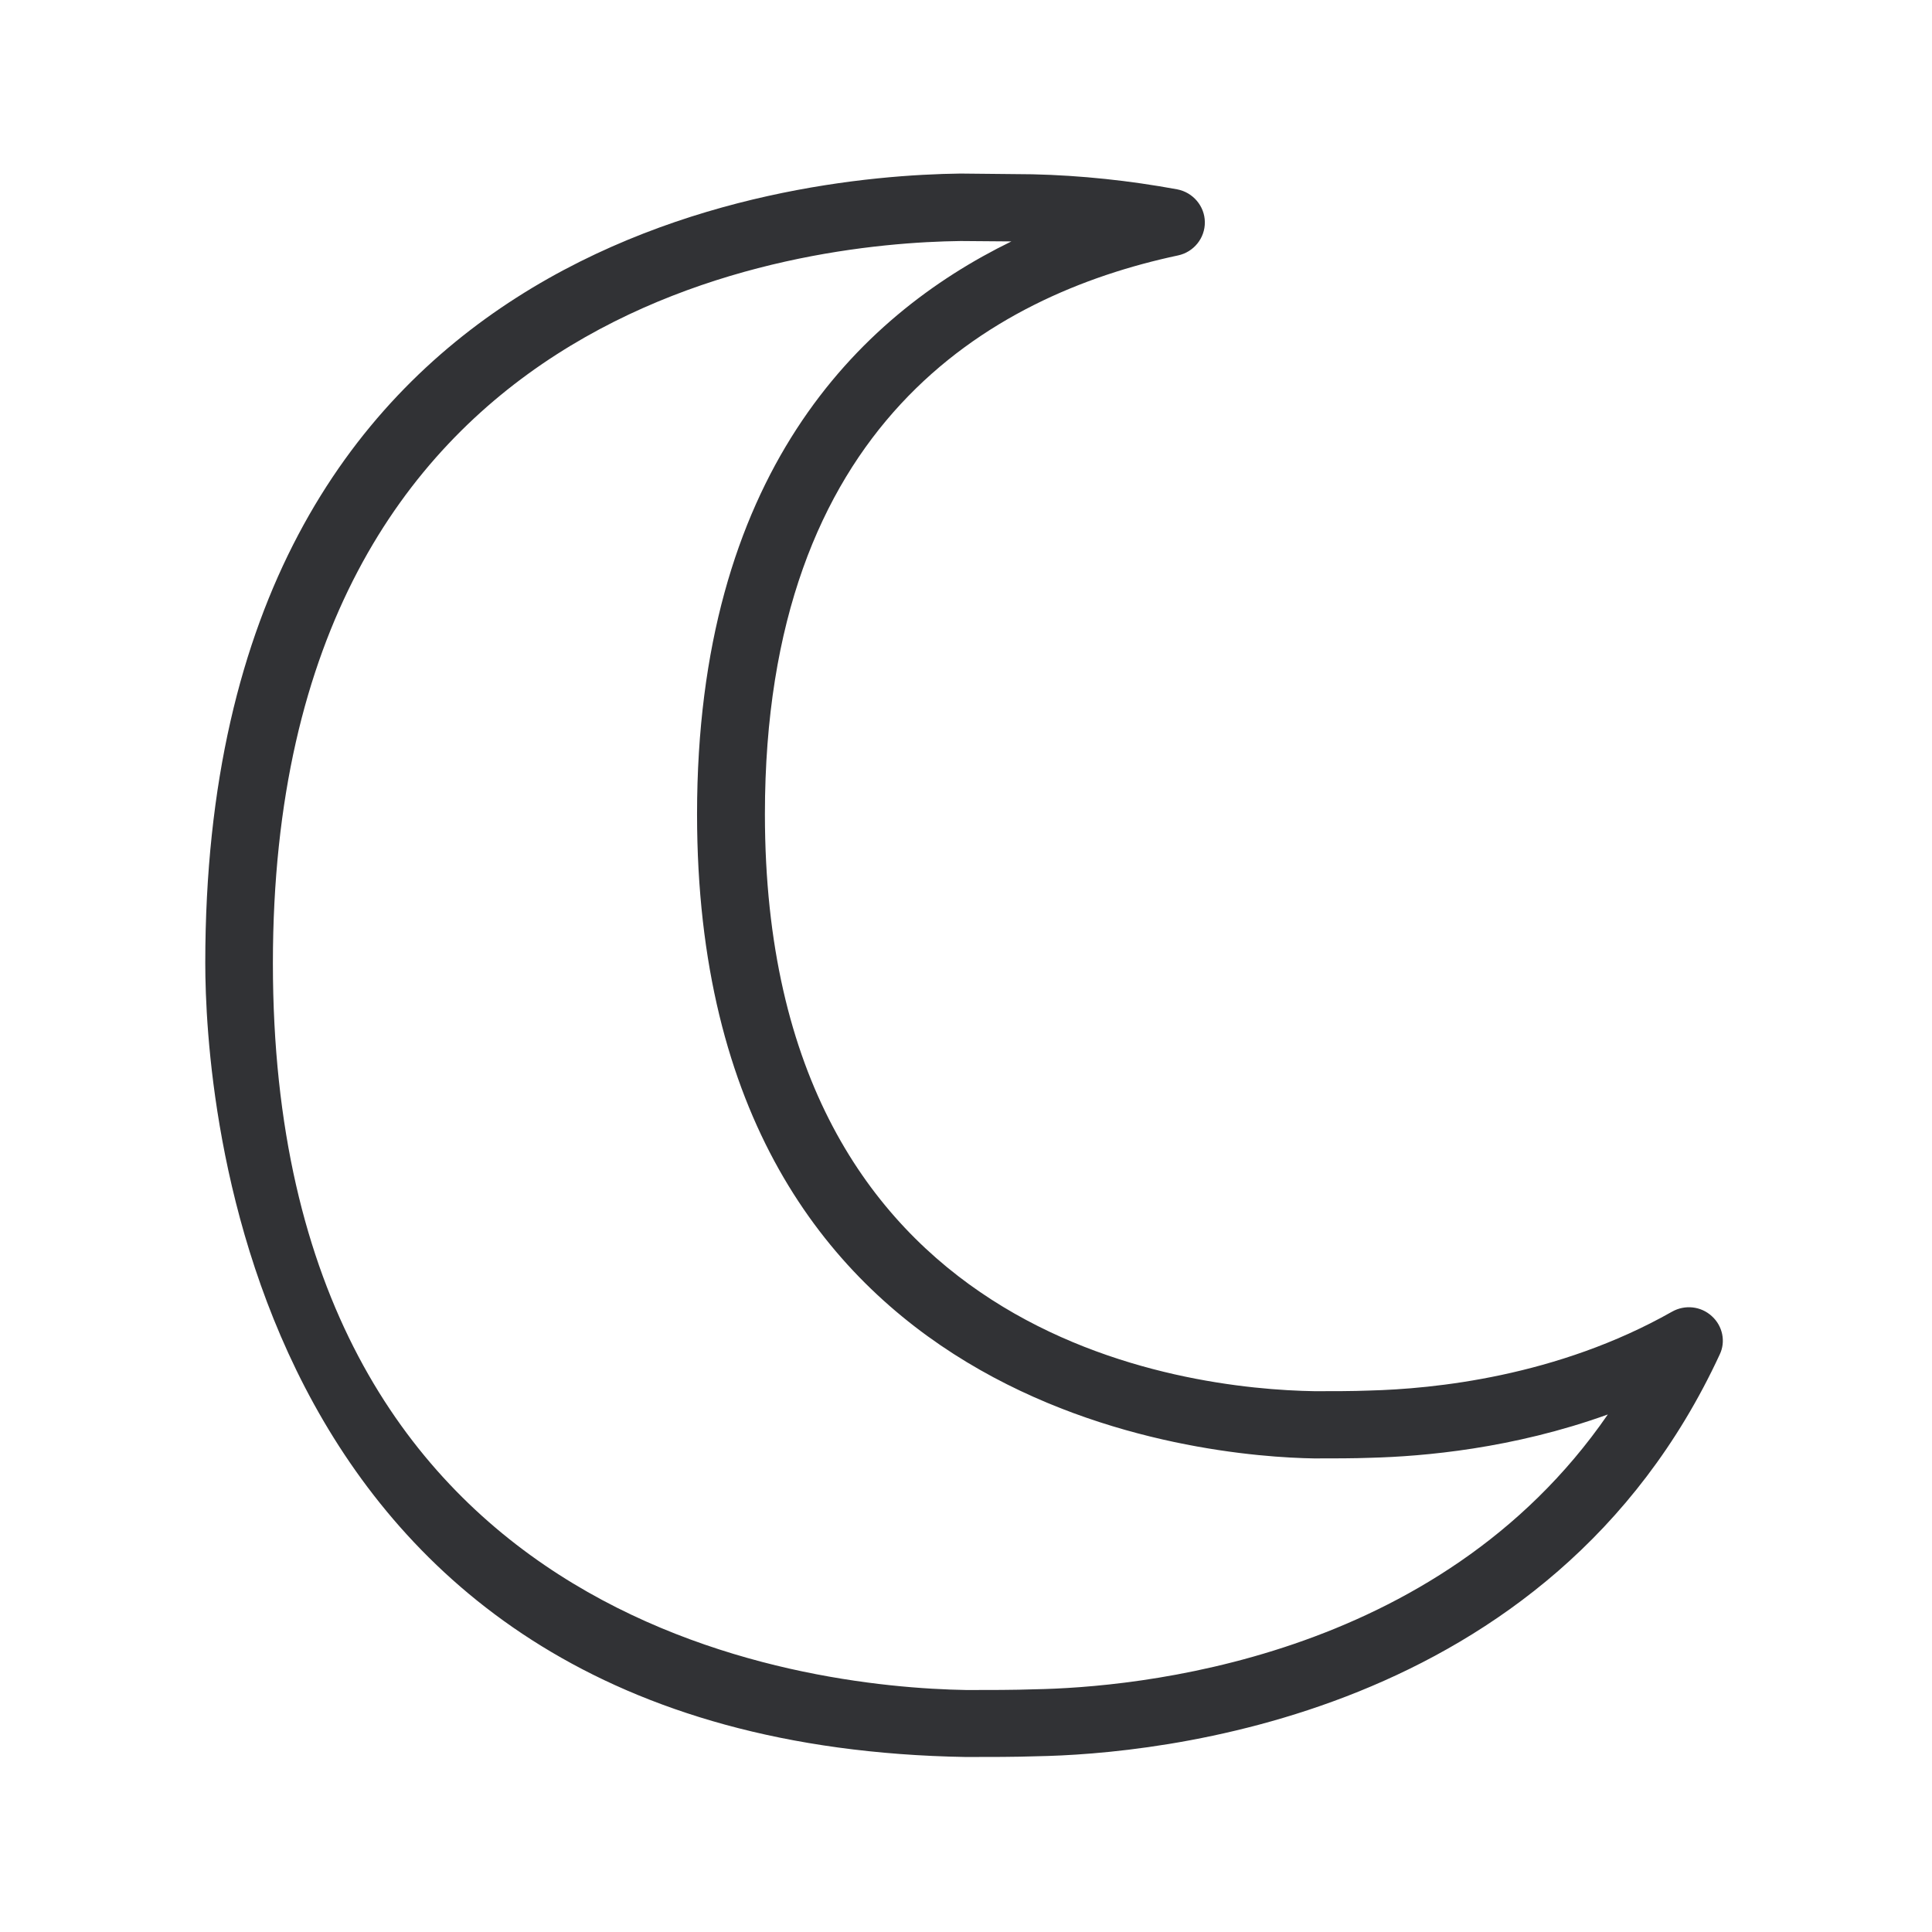 <svg width="24" height="24" viewBox="0 0 24 24" fill="none" xmlns="http://www.w3.org/2000/svg">
<path fill-rule="evenodd" clip-rule="evenodd" d="M20.771 16.294C20.931 16.204 21.13 16.226 21.264 16.349C21.399 16.47 21.441 16.666 21.362 16.828C19.262 21.361 14.334 21.792 12.872 21.817C12.614 21.826 12.295 21.826 11.998 21.826C3.004 21.674 2.55 13.582 2.55 11.963C2.55 2.971 9.729 2.184 11.931 2.156L12.827 2.165C13.43 2.179 14.029 2.243 14.623 2.352C14.819 2.389 14.965 2.56 14.967 2.758C14.97 2.957 14.83 3.131 14.634 3.173C12.292 3.672 9.502 5.282 9.502 10.114C9.502 16.663 14.732 17.257 16.334 17.282H16.334C16.558 17.282 16.805 17.282 17.007 17.274C17.805 17.254 19.343 17.103 20.771 16.294ZM12.007 20.994C12.287 20.994 12.598 20.994 12.852 20.985C14.065 20.963 17.855 20.644 19.973 17.571C18.791 17.997 17.679 18.092 17.029 18.109C16.825 18.117 16.567 18.117 16.326 18.117H16.326C15.04 18.097 8.659 17.616 8.659 10.114C8.659 5.913 10.651 3.932 12.564 2.999L11.934 2.994C9.934 3.019 3.39 3.739 3.39 11.966C3.39 20.209 9.984 20.96 12.007 20.994Z" fill="#313235"/>
</svg>
